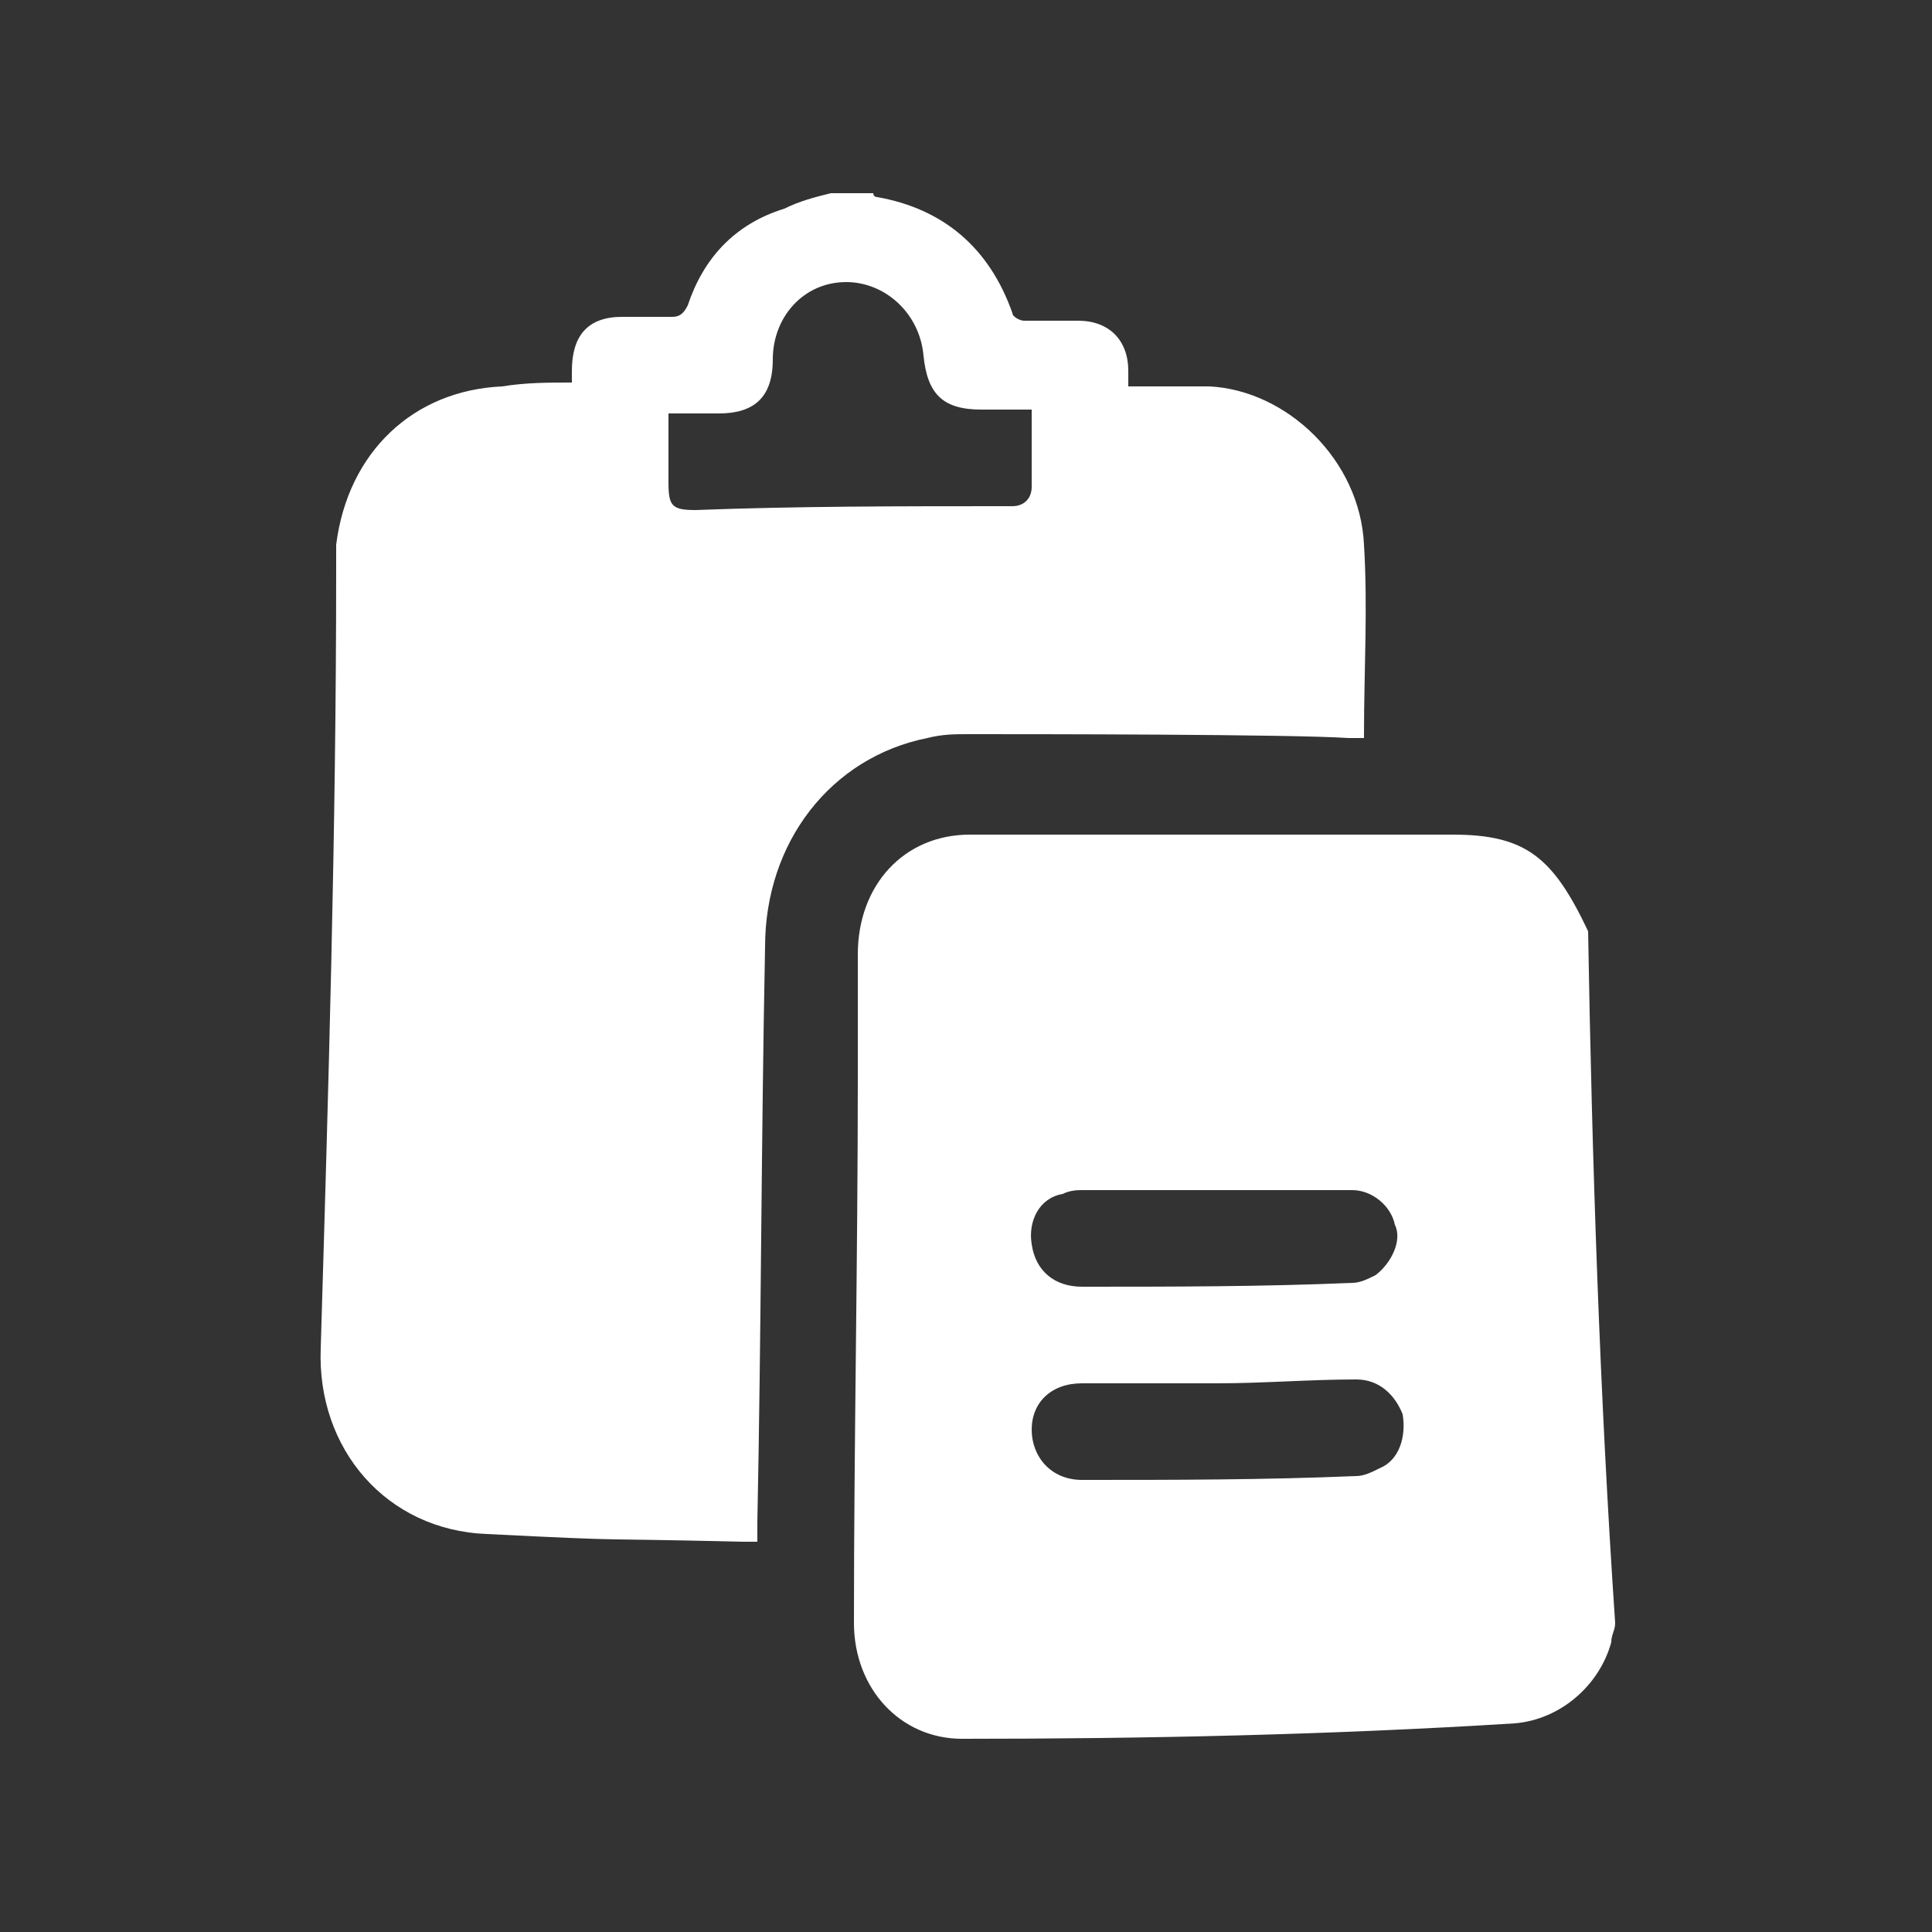 <?xml version="1.0" encoding="utf-8"?>
<!-- Generator: Adobe Illustrator 23.0.0, SVG Export Plug-In . SVG Version: 6.00 Build 0)  -->
<svg version="1.0" id="_x30_" xmlns="http://www.w3.org/2000/svg" xmlns:xlink="http://www.w3.org/1999/xlink" x="0px" y="0px"
	 viewBox="0 0 50 50" enable-background="new 0 0 50 50" xml:space="preserve">
<rect x="0" y="0" width="50" height="50" fill="#333333" stroke="none"/>
<path fill="#FFFFFF" d="M17.8,7.9c-0.1,0.2-0.2,0.3-0.4,0.3c-0.4,0-0.9,0-1.3,0c-0.9,0-1.3,0.5-1.3,1.4c0,0.1,0,0.2,0,0.3
	c-0.6,0-1.2,0-1.8,0.1c-2.3,0.1-4,1.7-4.3,4.1c0,0.2,0,0.5,0,0.7c0,6.7-0.2,13.4-0.4,20.1c-0.1,2.6,1.7,4.7,4.3,4.8
	c4,0.2,2.5,0.1,6.6,0.2c0.1,0,0.2,0,0.4,0c0-0.2,0-0.3,0-0.5c0.1-4.9,0.1-9.9,0.2-14.9c0-2.7,1.7-4.9,4.2-5.4
	c0.4-0.1,0.7-0.1,1.1-0.1c1.5,0,8.3,0,9.8,0.1c0.1,0,0.3,0,0.4,0c0-0.1,0-0.1,0-0.1c0-1.6,0.1-3.3,0-4.9c-0.1-2.2-2-4-4-4.1
	c-0.7,0-1.4,0-2.1,0c0-0.1,0-0.2,0-0.4c0-0.8-0.5-1.3-1.3-1.3c-0.5,0-0.9,0-1.4,0c-0.1,0-0.3-0.1-0.3-0.2c-0.6-1.7-1.8-2.7-3.5-3
	c0,0-0.1,0-0.1-0.1c-0.4,0-0.7,0-1.1,0c-0.4,0.1-0.8,0.2-1.2,0.4C19,5.8,18.2,6.7,17.8,7.9z M21.9,7.3c1,0,1.9,0.8,2,1.9
	c0.1,1,0.5,1.4,1.5,1.4c0.4,0,0.8,0,1.3,0c0,0.7,0,1.4,0,2c0,0.3-0.2,0.5-0.5,0.5c-0.1,0-0.1,0-0.2,0c-2.7,0-5.4,0-8,0.1
	c-0.6,0-0.7-0.1-0.7-0.7c0-0.6,0-1.1,0-1.8c0.5,0,0.9,0,1.3,0c0.9,0,1.4-0.4,1.4-1.4C20,8.2,20.8,7.3,21.9,7.3z"/>
<path fill="#FFFFFF" d="M37.6,21.6c-2.2,0-4.4,0-6.6,0c-2,0-4,0-5.9,0c-1.7,0-2.9,1.3-2.9,3.1c0,1.1,0,2.2,0,3.2
	c0,4.7-0.1,9.4-0.1,14.1c0,1.7,1.2,3,2.8,3c4.7,0,9.5-0.1,14.3-0.4c1.2-0.1,2.2-1,2.5-2.1c0-0.2,0.1-0.3,0.1-0.5
	c-0.4-5.9-0.6-12-0.7-17.9C40.2,22.2,39.5,21.6,37.6,21.6z M35.7,38c-0.2,0.1-0.4,0.2-0.6,0.2c-2.4,0.1-4.7,0.1-7.1,0.1
	c-0.8,0-1.3-0.6-1.3-1.3c0-0.7,0.5-1.2,1.3-1.2c1.2,0,2.4,0,3.5,0l0,0c1.2,0,2.4-0.1,3.6-0.1c0.6,0,1,0.4,1.2,0.9
	C36.4,37.2,36.2,37.8,35.7,38z M35.6,33c-0.2,0.1-0.4,0.2-0.6,0.2c-2.3,0.1-4.7,0.1-7,0.1c-0.7,0-1.2-0.4-1.3-1.1
	c-0.1-0.6,0.2-1.2,0.8-1.3c0.2-0.1,0.4-0.1,0.5-0.1c1.1,0,2.3,0,3.4,0l0,0c1.2,0,2.4,0,3.6,0c0.5,0,1,0.4,1.1,0.9
	C36.3,32.1,36,32.7,35.6,33z"/>
</svg>

